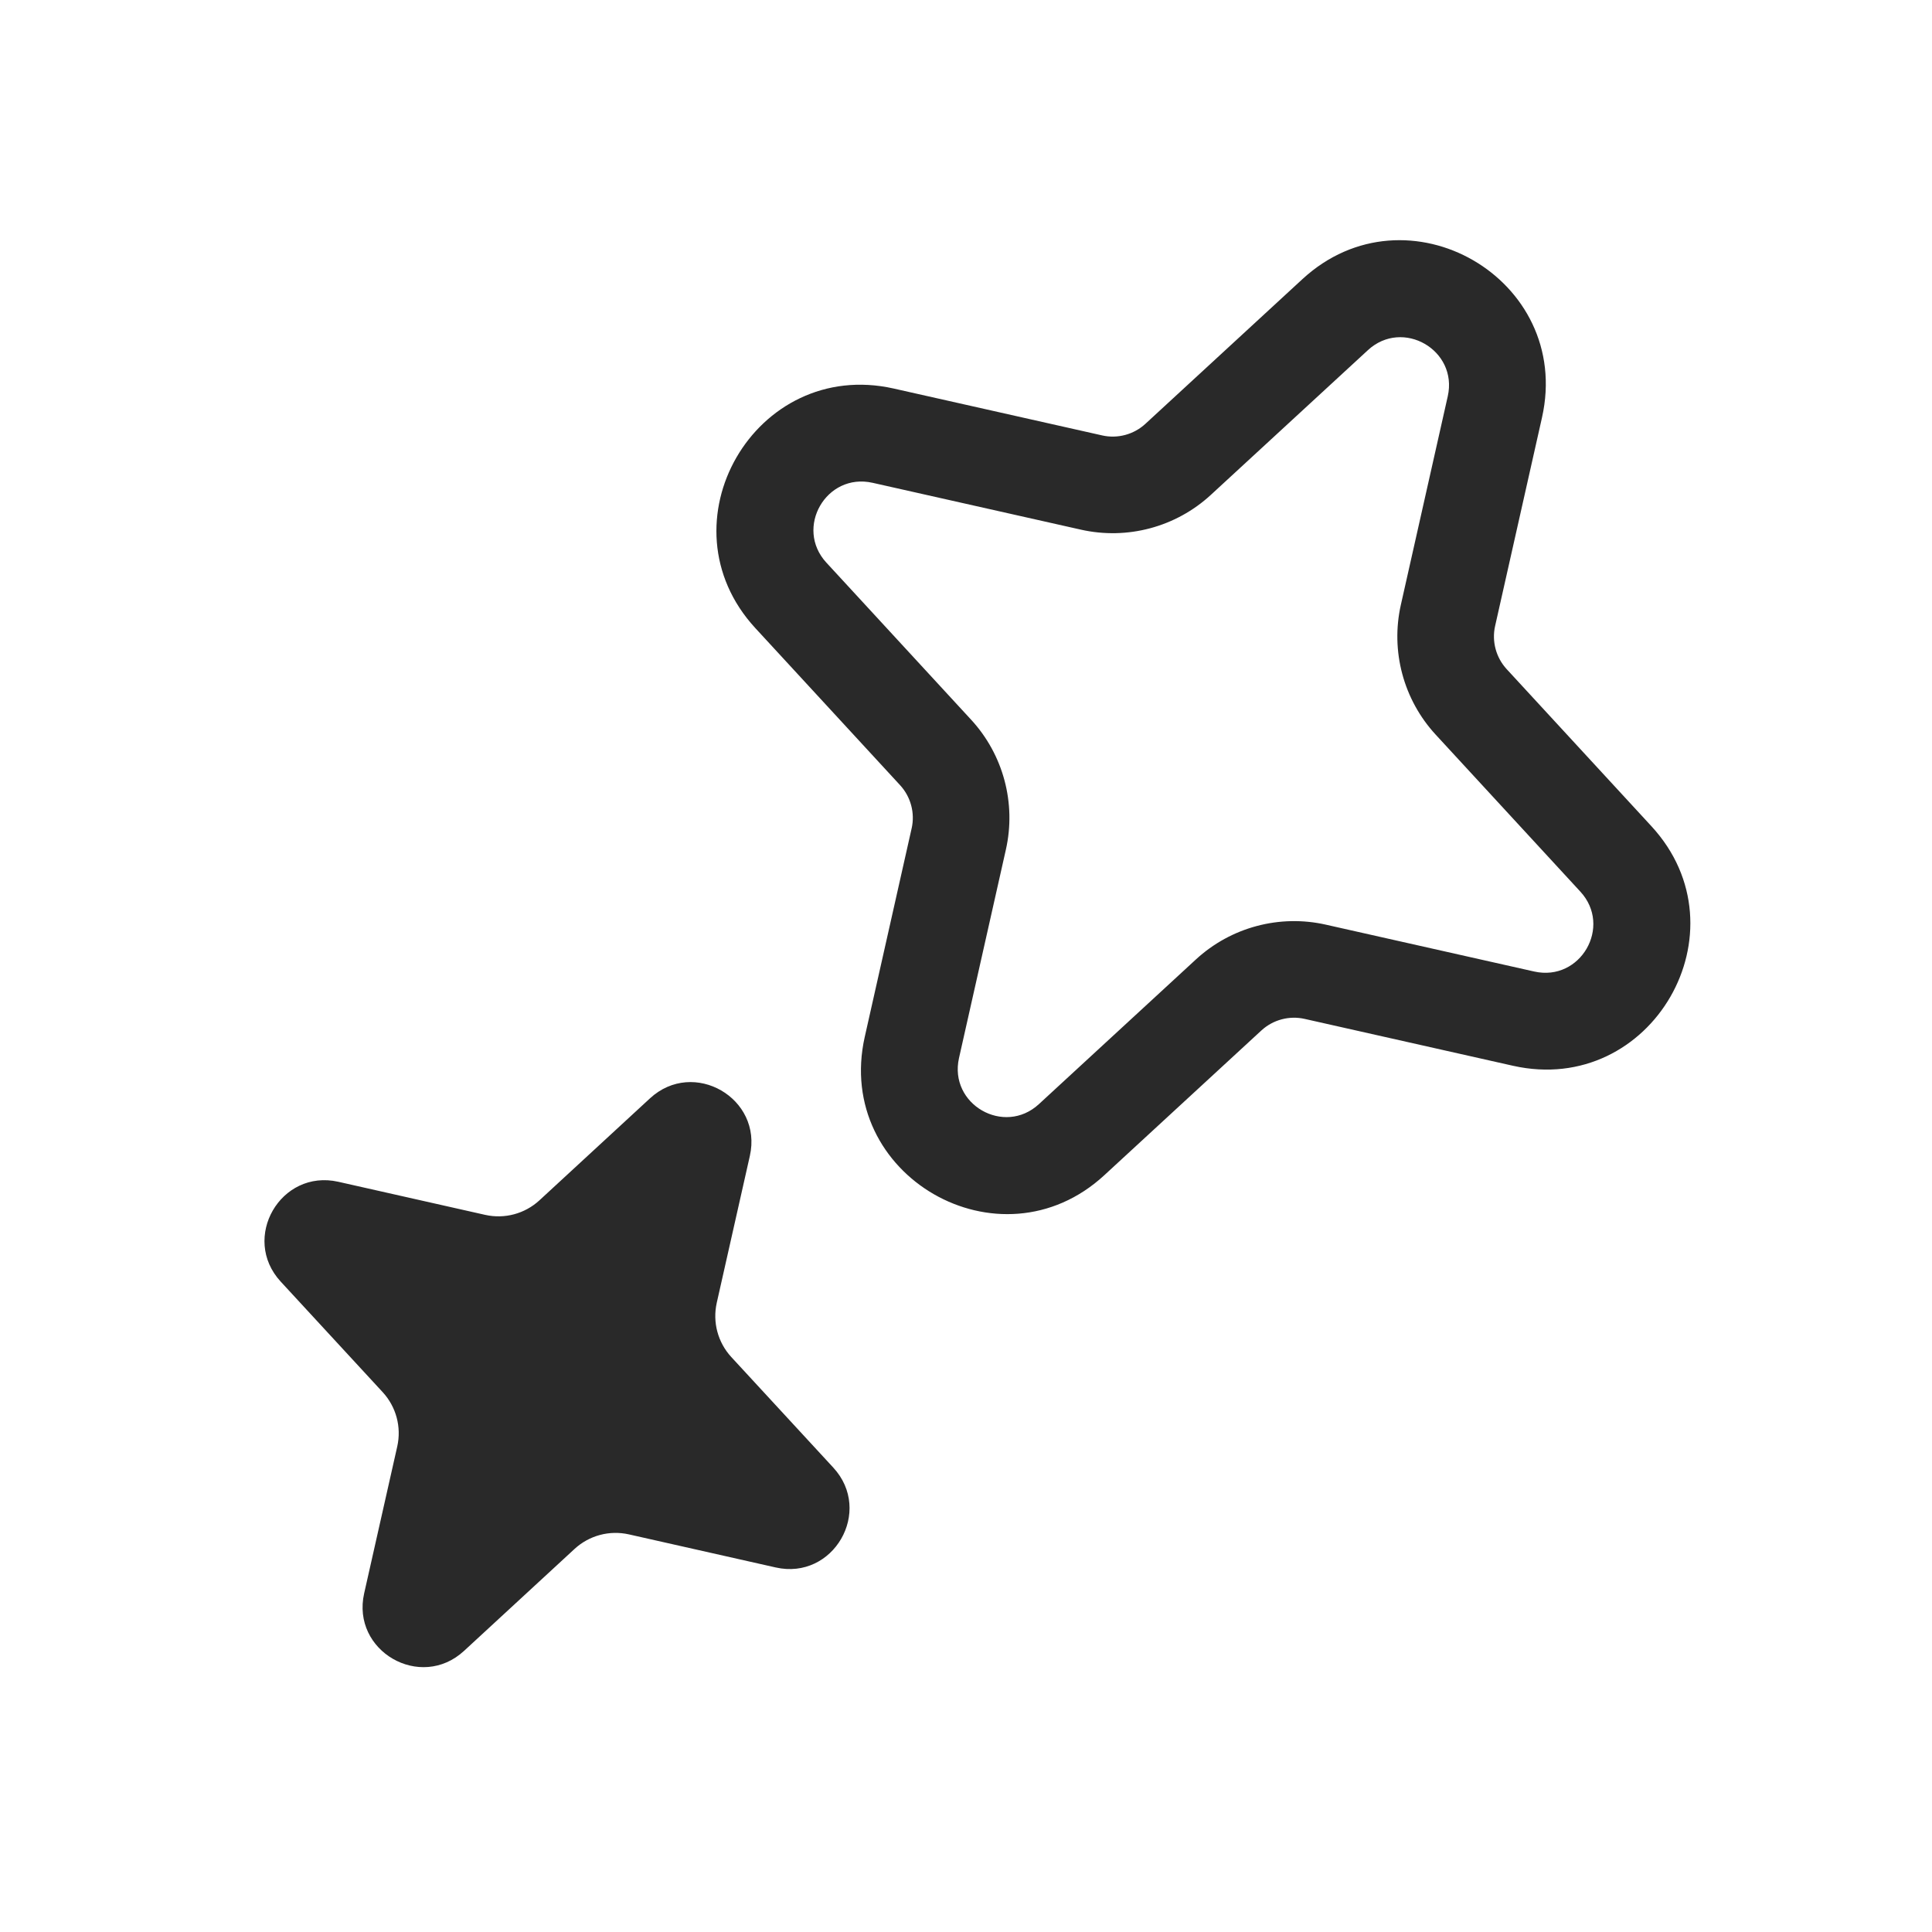 <svg width="160" height="160" viewBox="0 0 160 160" xmlns="http://www.w3.org/2000/svg">
<path fill-rule="evenodd" d="M127.702 34.576C130.28 23.094 116.515 15.138 107.858 23.119L107.858 23.119L94.858 35.099L94.857 35.1C93.894 35.988 92.548 36.348 91.273 36.059L91.267 36.057L74.017 32.178L74.015 32.177C62.533 29.599 54.577 43.364 62.557 52.021L62.558 52.022L74.538 65.021L74.539 65.022C75.427 65.986 75.787 67.331 75.498 68.606L75.496 68.612L71.617 85.862L71.616 85.864C69.038 97.346 82.803 105.302 91.46 97.322L91.46 97.321L104.46 85.341L104.461 85.34C105.425 84.452 106.77 84.092 108.045 84.381L108.051 84.382L125.301 88.263L125.303 88.263C136.785 90.841 144.741 77.076 136.76 68.419L136.76 68.419L124.78 55.419L124.779 55.418C123.891 54.455 123.531 53.109 123.82 51.834L123.822 51.828L127.702 34.578L127.702 34.576ZM113.28 29.001C116.163 26.343 120.757 28.986 119.897 32.822L119.896 32.824L116.018 50.066L116.017 50.069C115.147 53.913 116.228 57.945 118.898 60.841L118.899 60.842L130.878 73.841L130.878 73.841C133.536 76.724 130.893 81.318 127.057 80.457L127.055 80.457L109.813 76.579L109.81 76.578C105.966 75.708 101.934 76.789 99.038 79.459L99.037 79.46L86.038 91.439L86.038 91.439C83.155 94.097 78.561 91.454 79.421 87.618L79.422 87.616L83.3 70.374L83.301 70.37C84.17 66.526 83.09 62.495 80.421 59.599L80.419 59.598L68.441 46.599L68.44 46.599C65.782 43.716 68.425 39.122 72.261 39.983L72.261 39.983L72.263 39.983L89.505 43.861L89.509 43.862C93.353 44.731 97.384 43.651 100.28 40.981L100.281 40.98L113.28 29.002L113.28 29.001ZM64.239 129.81L52.079 127.07C50.469 126.71 48.799 127.16 47.589 128.27L38.429 136.72C34.819 140.05 29.079 136.73 30.159 131.95L32.899 119.79C33.259 118.18 32.809 116.51 31.699 115.3L23.249 106.14C19.919 102.53 23.239 96.79 28.019 97.87L40.179 100.61C41.789 100.97 43.459 100.52 44.669 99.41L53.829 90.96C57.439 87.63 63.179 90.95 62.099 95.73L59.359 107.89C58.999 109.5 59.449 111.17 60.559 112.38L69.009 121.54C72.339 125.15 69.019 130.89 64.239 129.81Z" fill="#292929"/>
</svg>
